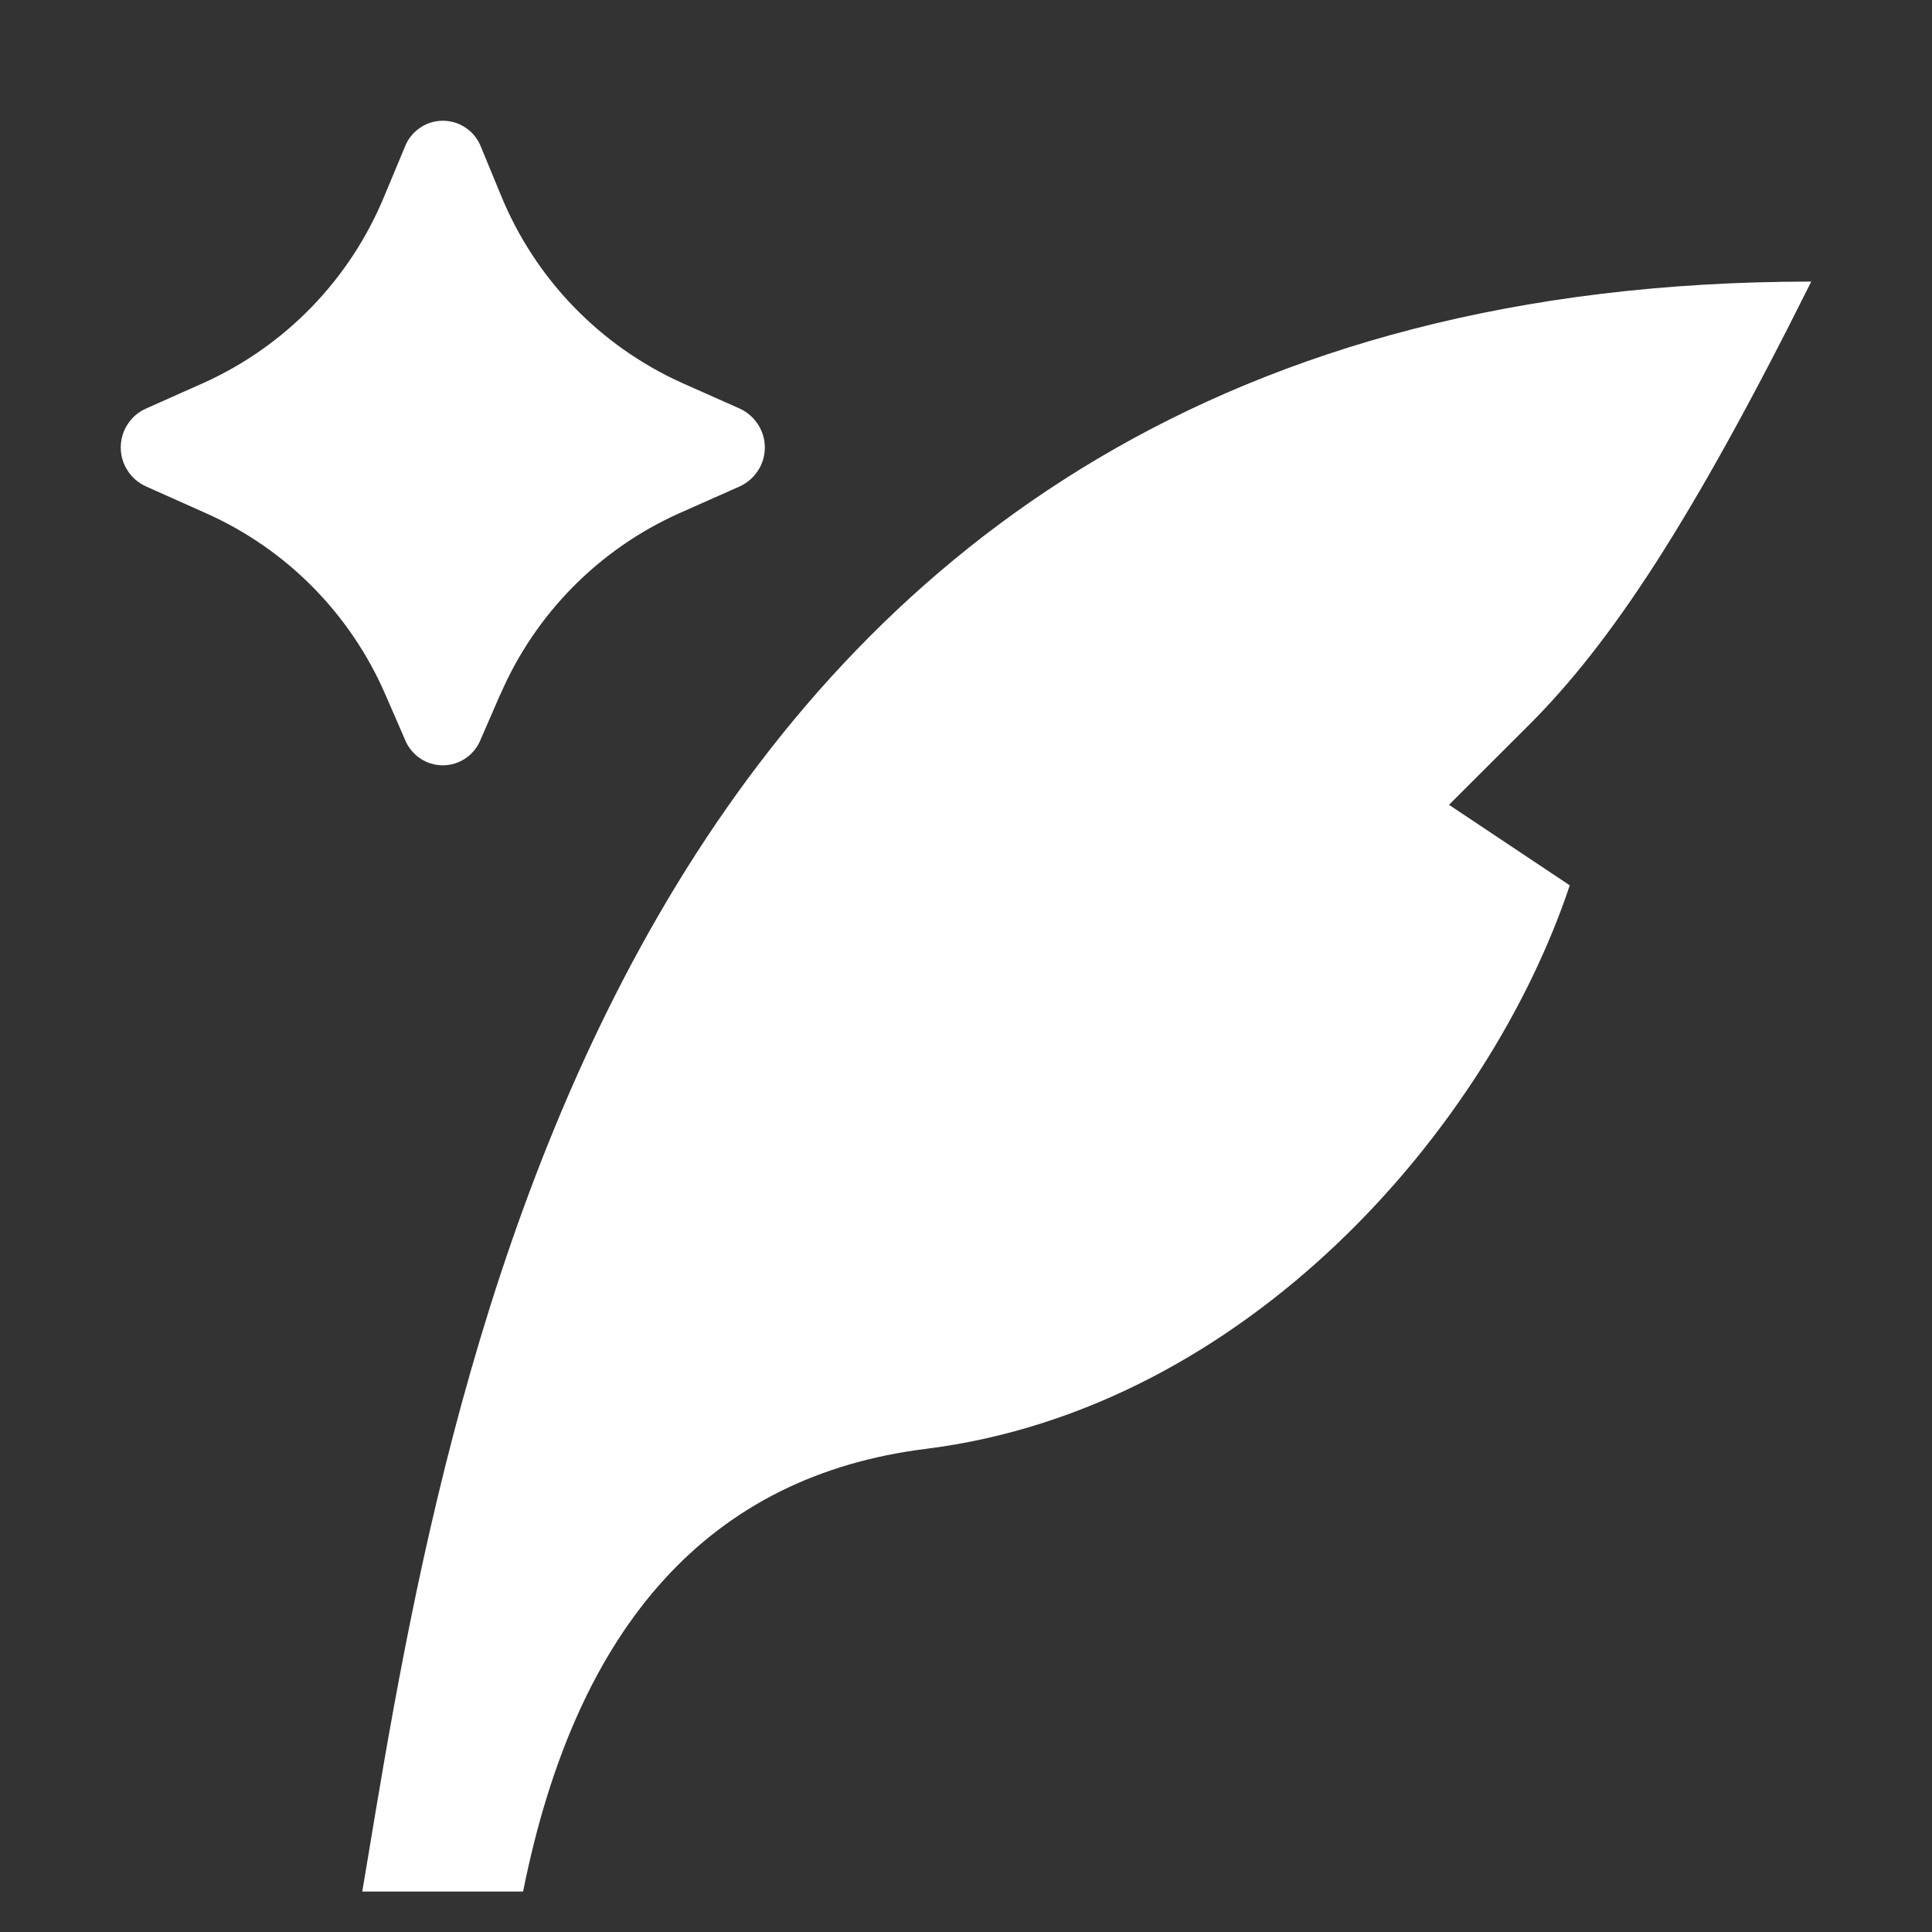<svg width="16" height="16" viewBox="0 0 16 16" fill="none" xmlns="http://www.w3.org/2000/svg">
<rect x="0" y="0" width="16" height="16" fill="#333333" stroke="none"/>
<path d="M4.142 5.753L3.978 6.13C3.953 6.191 3.909 6.244 3.854 6.281C3.799 6.318 3.734 6.338 3.667 6.338C3.6 6.338 3.535 6.318 3.48 6.281C3.425 6.244 3.381 6.191 3.356 6.13L3.192 5.753C2.903 5.085 2.375 4.55 1.712 4.253L1.206 4.027C1.144 3.998 1.092 3.953 1.056 3.896C1.019 3.839 1 3.773 1 3.706C1 3.638 1.019 3.572 1.056 3.515C1.092 3.458 1.144 3.413 1.206 3.385L1.684 3.172C2.364 2.866 2.901 2.311 3.184 1.621L3.354 1.214C3.378 1.151 3.422 1.097 3.478 1.059C3.534 1.02 3.6 1 3.668 1C3.735 1 3.802 1.02 3.858 1.059C3.914 1.097 3.957 1.151 3.982 1.214L4.15 1.621C4.433 2.311 4.97 2.866 5.65 3.172L6.129 3.385C6.19 3.414 6.242 3.459 6.278 3.516C6.315 3.573 6.334 3.639 6.334 3.706C6.334 3.773 6.315 3.84 6.278 3.896C6.242 3.953 6.19 3.998 6.129 4.027L5.622 4.252C4.959 4.55 4.431 5.085 4.143 5.753M3.043 15.409C3.727 11.282 5.208 2.332 15 2.332C14.003 4.332 13.334 5.332 12.667 5.999L12 6.665L13 7.332C12.334 9.332 10.334 11.665 7.667 11.999C5.888 12.221 4.776 13.443 4.332 15.665H3L3.043 15.409Z" fill="white"/>
</svg>
